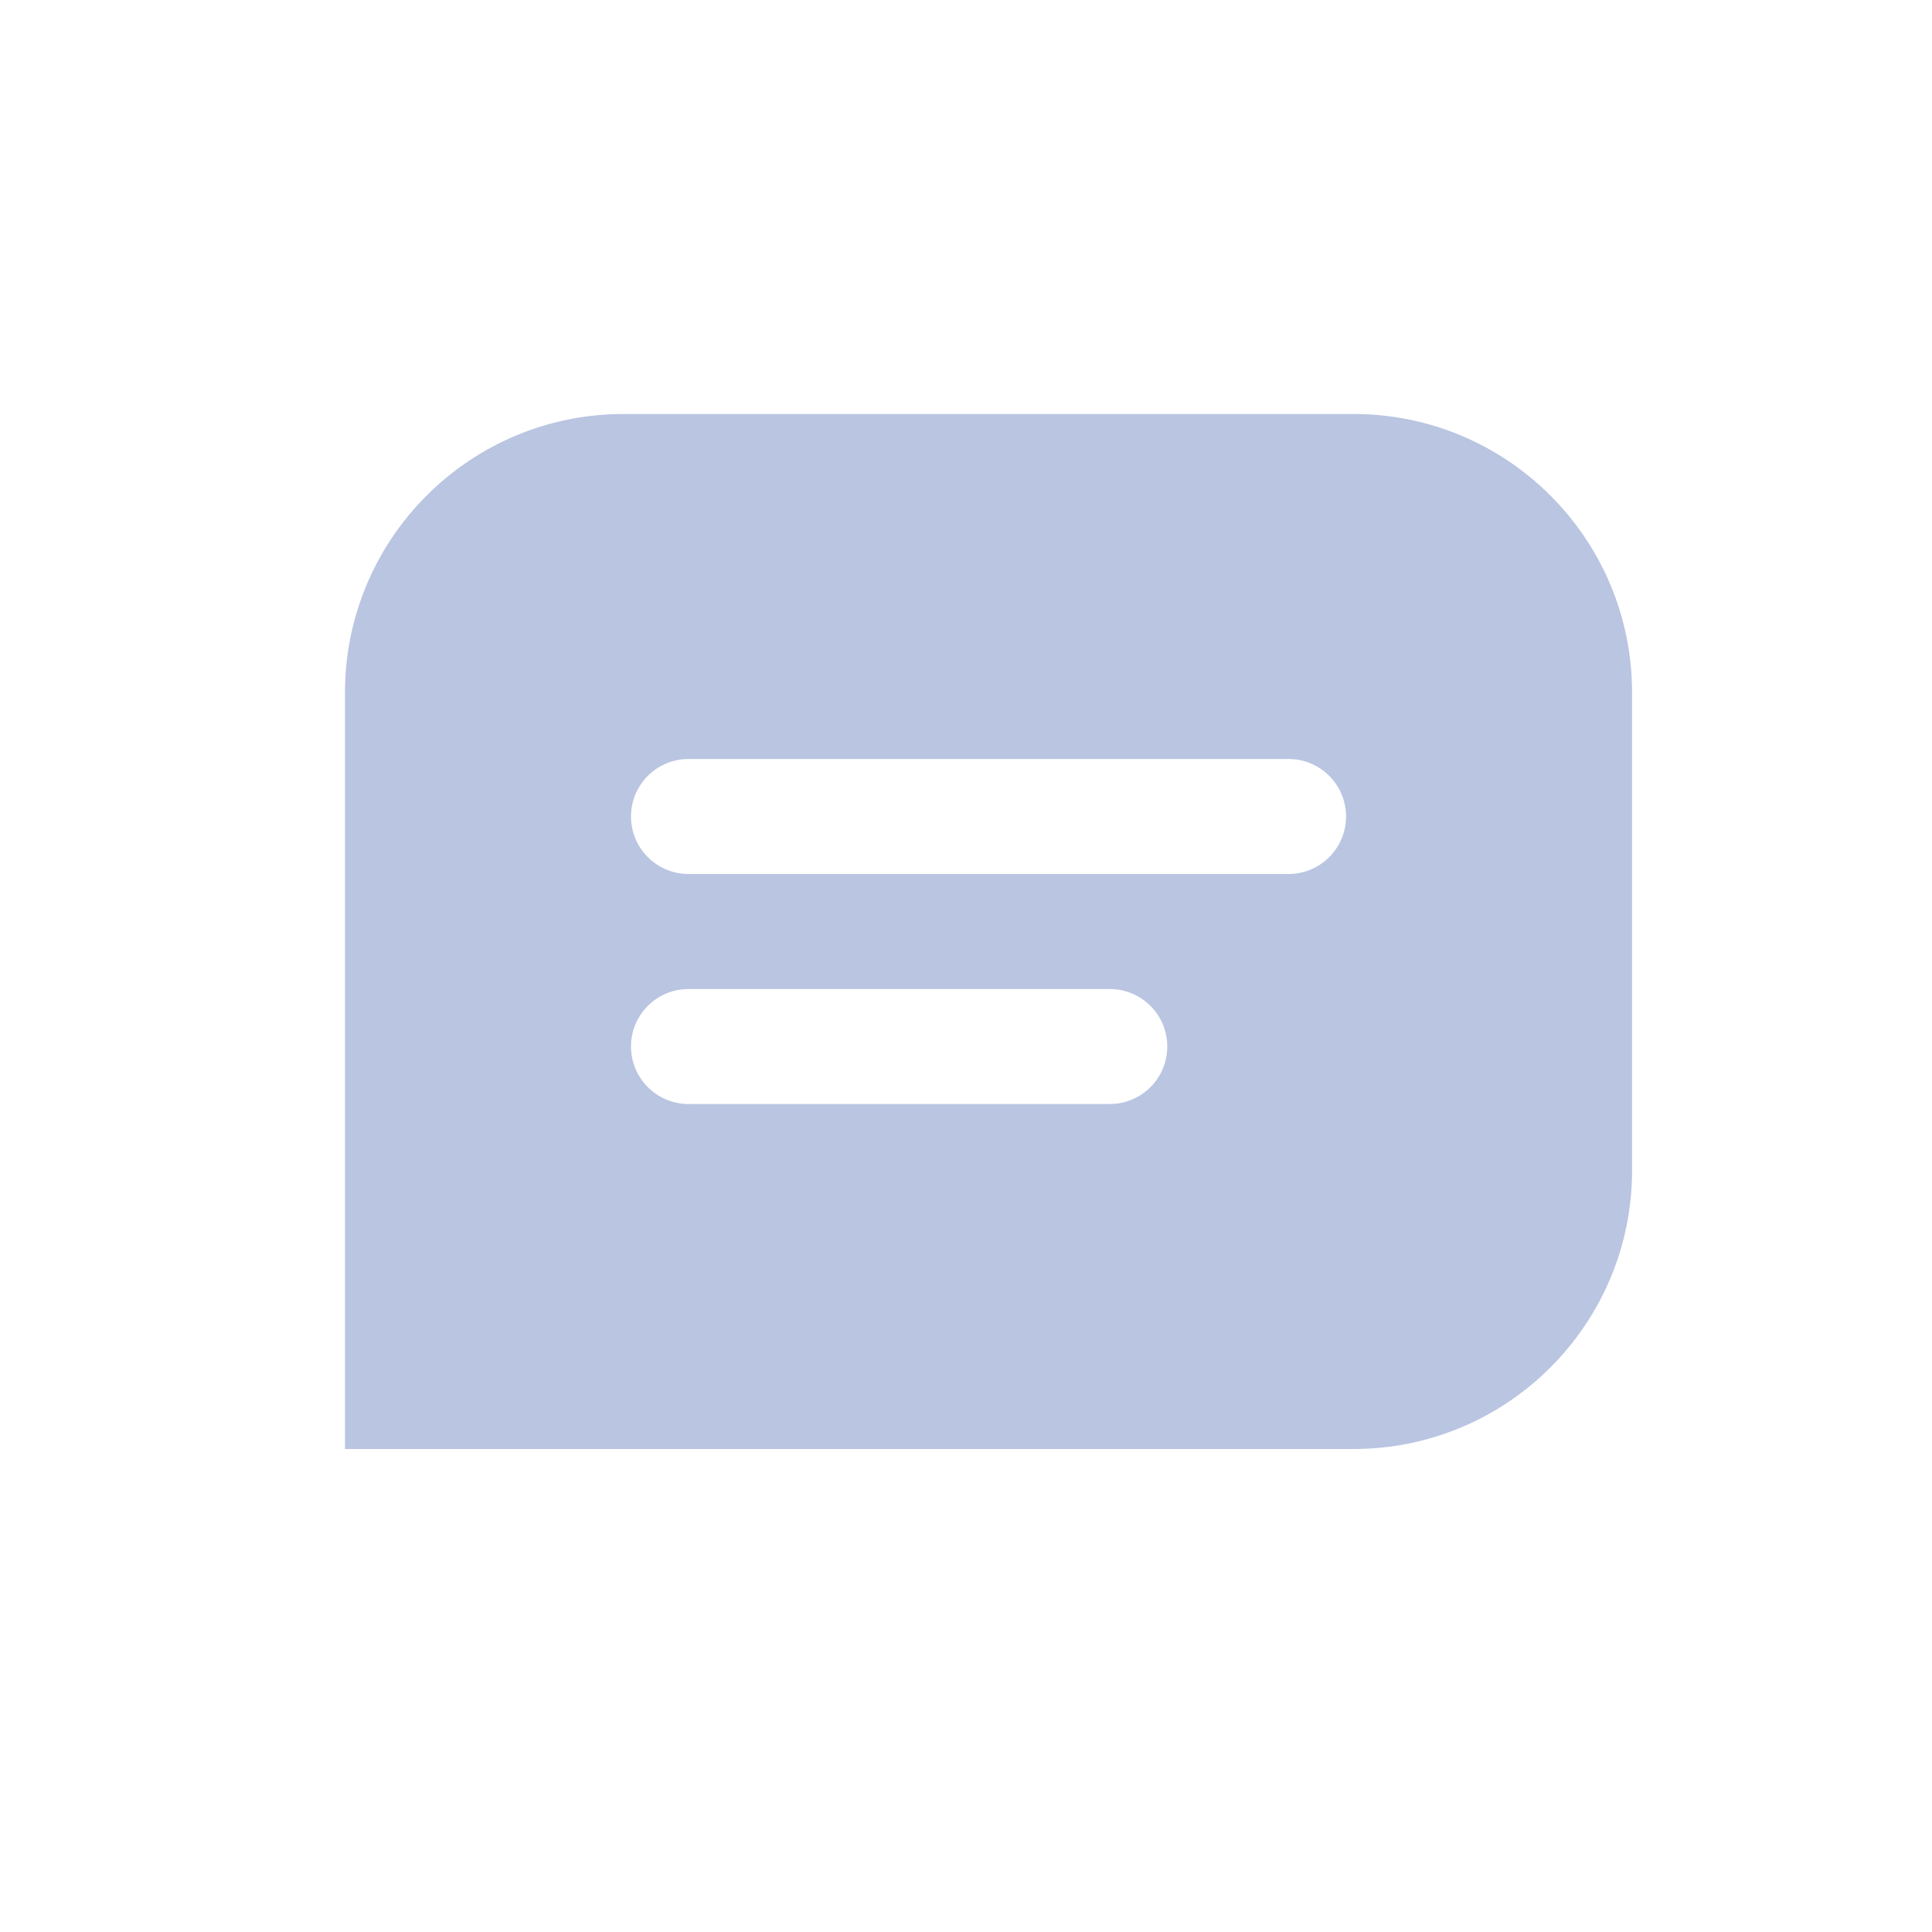 <svg width="60" height="60" viewBox="0 0 60 60" fill="none" xmlns="http://www.w3.org/2000/svg">
<path fill-rule="evenodd" clip-rule="evenodd" d="M19.367 12.857C14.588 12.857 10.714 16.731 10.714 21.51V45H42.033C46.812 45 50.685 41.126 50.685 36.347V21.51C50.685 16.731 46.812 12.857 42.033 12.857H19.367ZM19.596 25.357C19.596 24.371 20.396 23.571 21.382 23.571H40.017C41.003 23.571 41.803 24.371 41.803 25.357C41.803 26.343 41.003 27.143 40.017 27.143H21.382C20.396 27.143 19.596 26.343 19.596 25.357ZM19.596 32.5C19.596 31.514 20.396 30.715 21.382 30.715H34.465C35.452 30.715 36.251 31.514 36.251 32.5C36.251 33.486 35.452 34.286 34.465 34.286H21.382C20.396 34.286 19.596 33.486 19.596 32.5Z" fill="#B9C5E1"/>
</svg>
